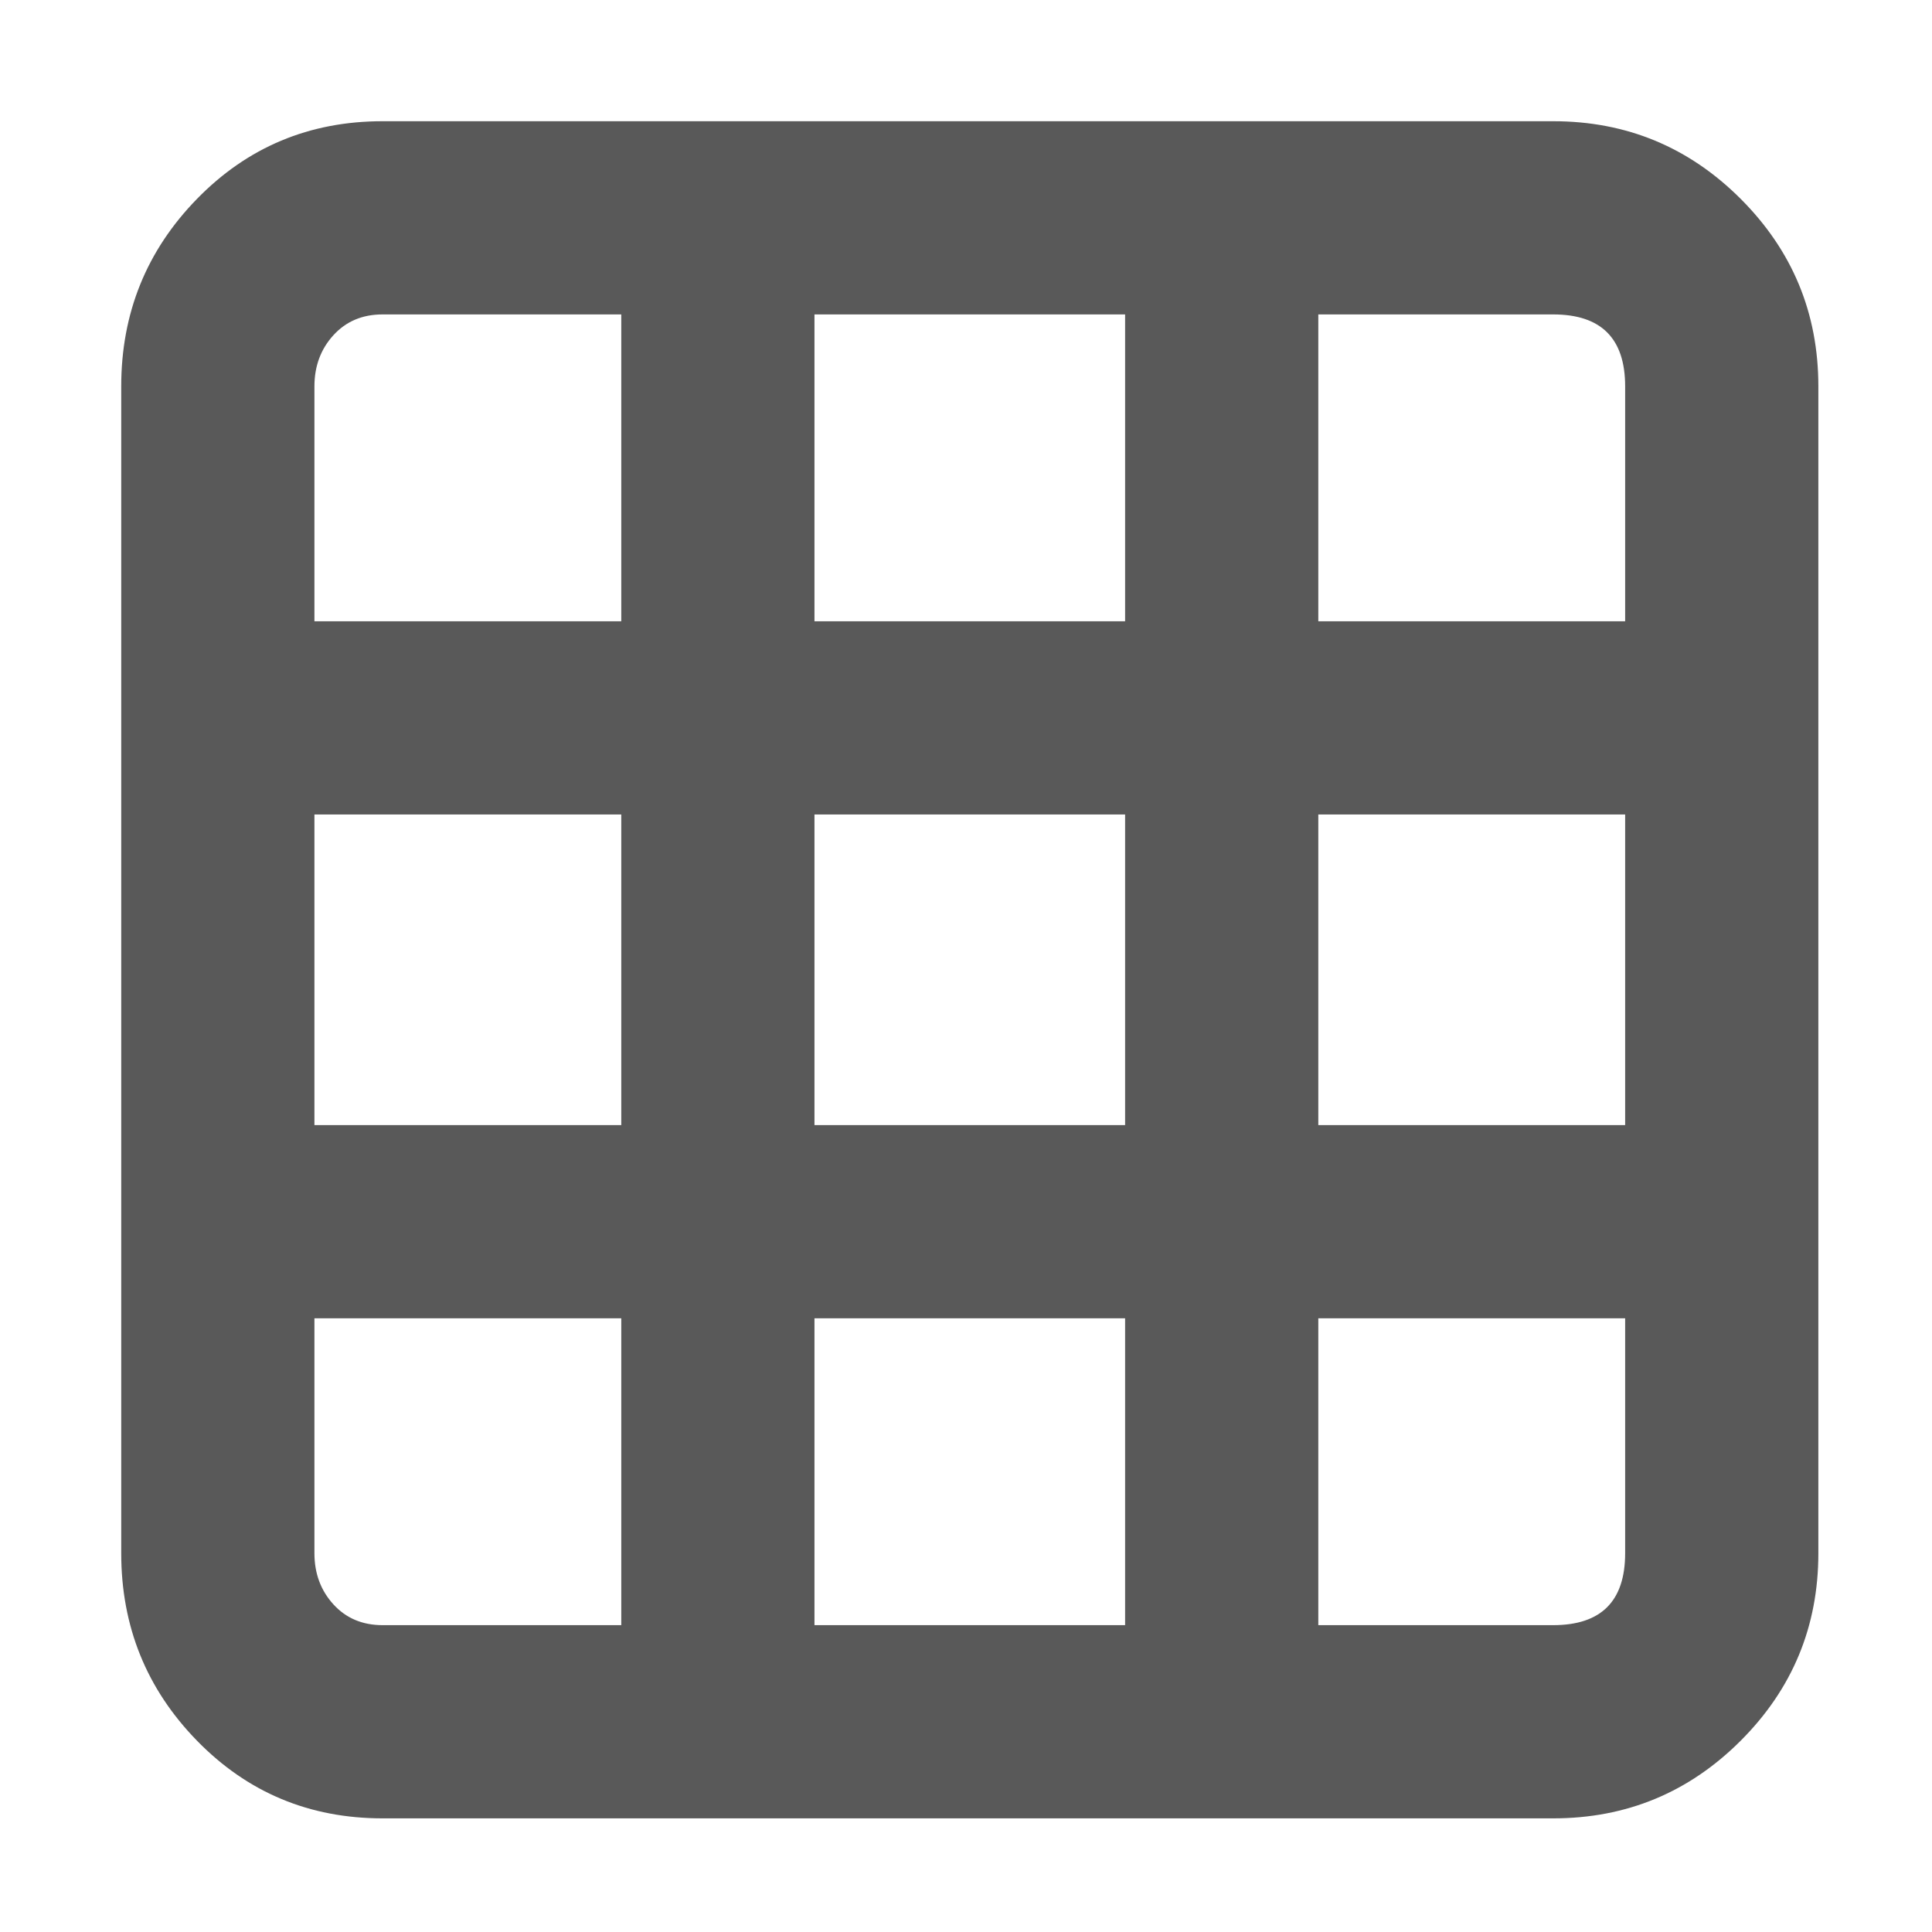 <svg xmlns="http://www.w3.org/2000/svg" version="1.1" xmlns:xlink="http://www.w3.org/1999/xlink" viewBox="0 0 510 510" preserveAspectRatio="xMidYMid">
                    <defs><style>.cls-1{fill:#595959;}</style></defs>
                    <title>table-view</title>
                    <g id="Layer_2" data-name="Layer 2"><g id="table-view">
                    <path class="cls-1" d="M410 32q29 0 49.5 20.5T480 102v308q0 29-20.5 49.5T410 480H101q-29 0-49-20.5T32 410V102q0-29 20-49.5T101 32h309zM297 297v-82h-82v82h82zm-82 51v81h82v-81h-82zM83 297h81v-82H83v82zm214-133V83h-82v81h82zm51 133h81v-82h-81v82zm81-195q0-19-19-19h-62v81h81v-62zM101 83q-8 0-13 5.5T83 102v62h81V83h-63zM83 410q0 8 5 13.5t13 5.5h63v-81H83v62zm327 19q19 0 19-19v-62h-81v81h62z"></path>
                    </g></g>
                    </svg>